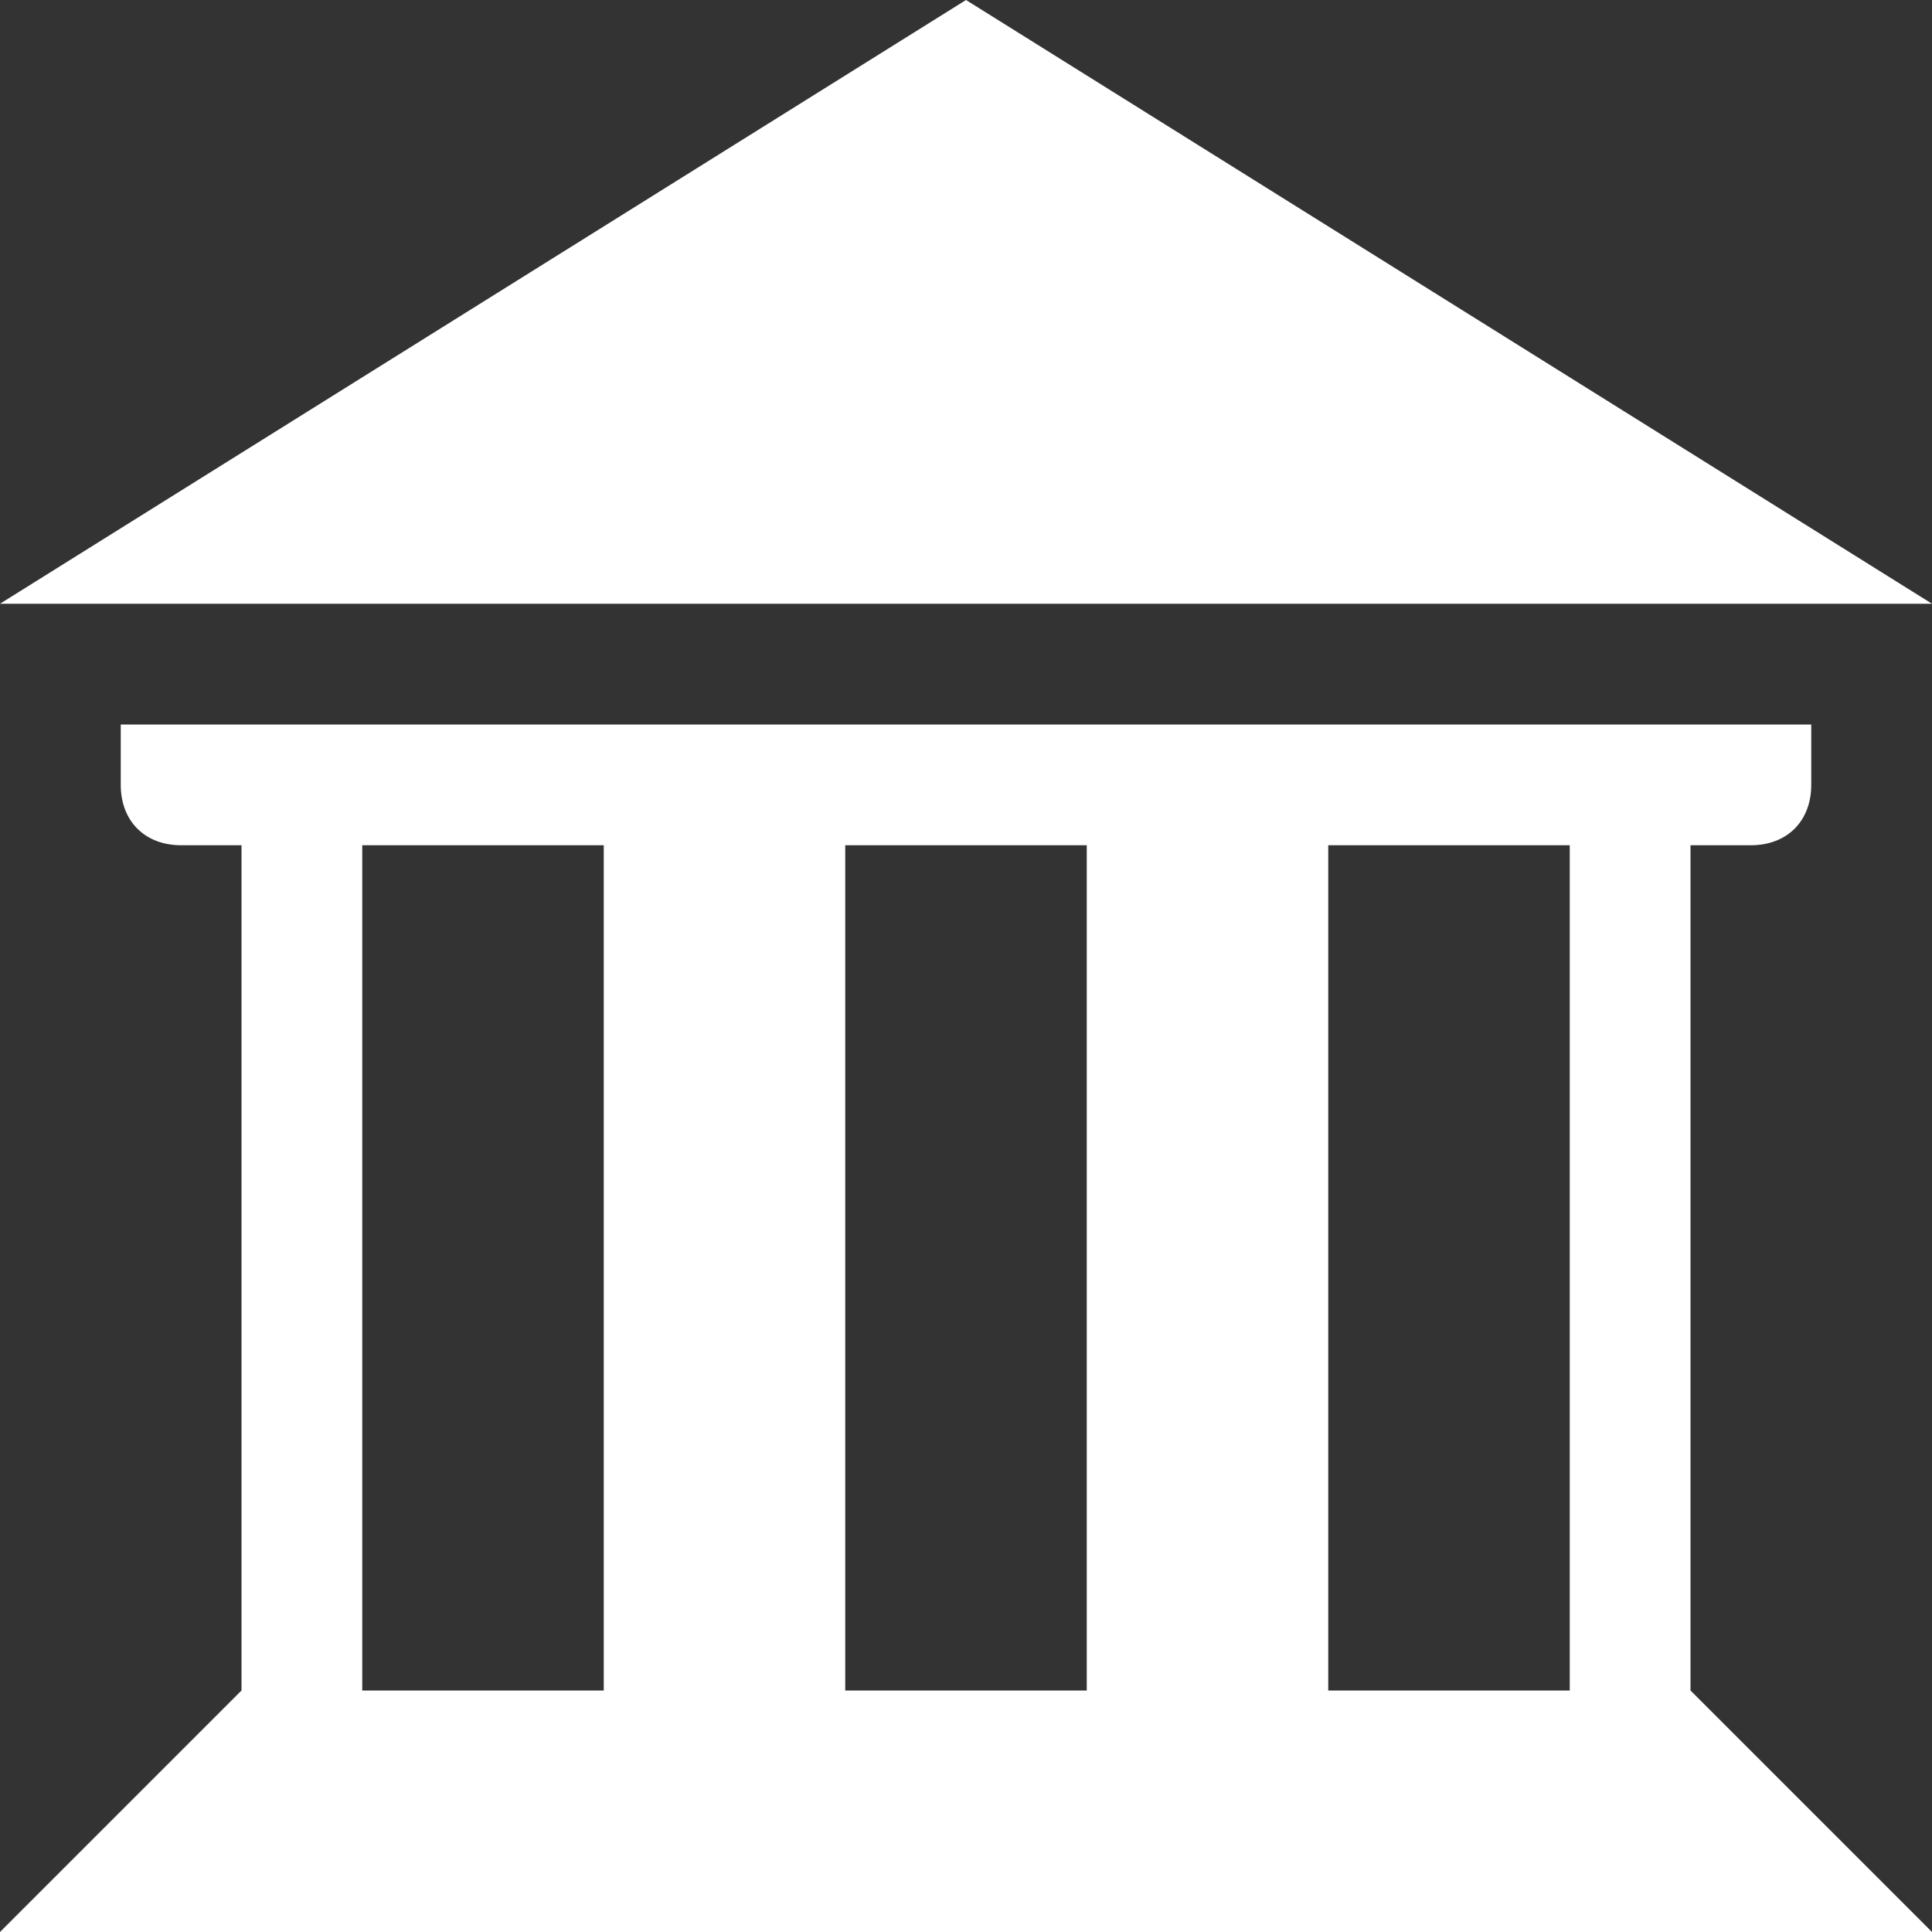 <?xml version="1.0" encoding="utf-8"?>
<!-- Generator: Adobe Illustrator 19.1.0, SVG Export Plug-In . SVG Version: 6.00 Build 0)  -->
<!DOCTYPE svg PUBLIC "-//W3C//DTD SVG 1.1//EN" "http://www.w3.org/Graphics/SVG/1.1/DTD/svg11.dtd">
<svg version="1.1" id="Vrstva_1" xmlns="http://www.w3.org/2000/svg" xmlns:xlink="http://www.w3.org/1999/xlink" x="0px" y="0px"
	 width="16px" height="16px" viewBox="0 0 16 16" enable-background="new 0 0 16 16" xml:space="preserve">
<rect x="0" y="0" width="16" height="16" fill="#333333" stroke="none"/>
<g>
	<path fill="#FFFFFF" d="M14,7h0.5C14.8,7,15,6.8,15,6.5V6H1v0.5C1,6.8,1.2,7,1.5,7H2v7l-2,2h16l-2-2V7z M3,14V7h2v7H3z M7,14V7h2v7
		H7z M11,14V7h2v7H11z"/>
	<polygon fill="#FFFFFF" points="16,5 8,0 0,5 	"/>
</g>
</svg>
